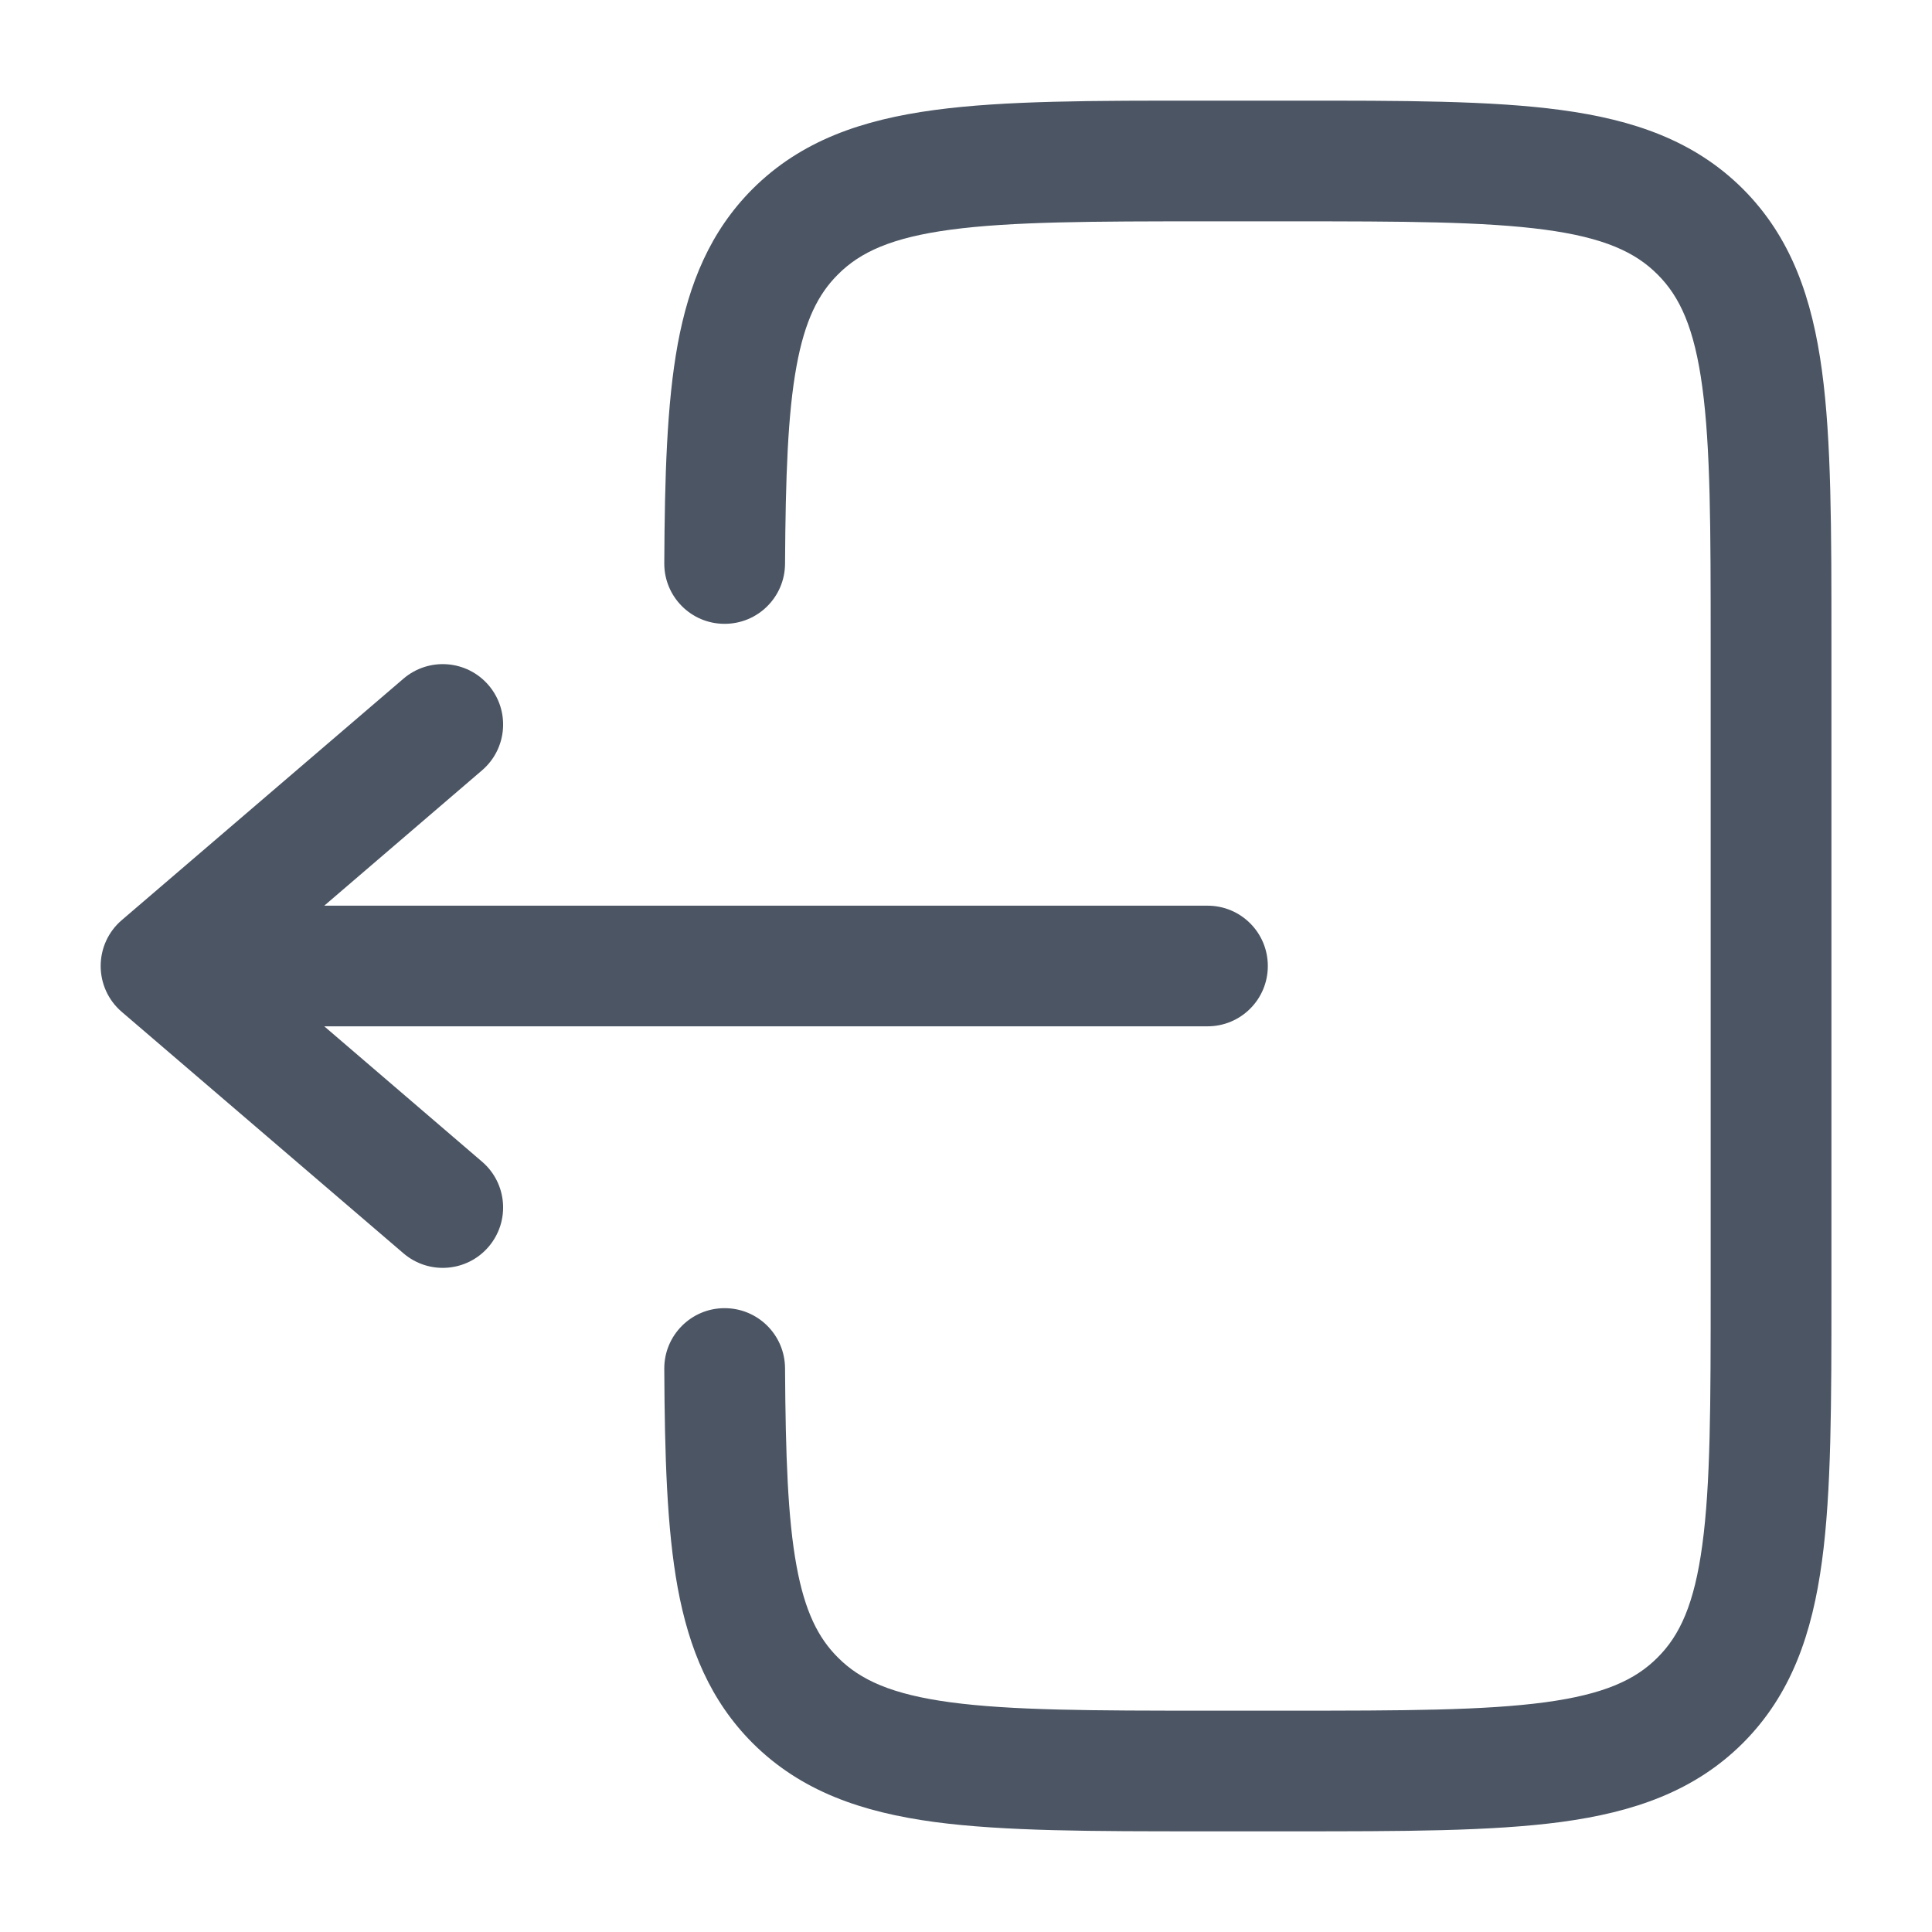 <svg width="18" height="18" viewBox="0 0 18 18" fill="none" xmlns="http://www.w3.org/2000/svg">
<path d="M11.209 0.938C10.183 0.937 9.357 0.937 8.706 1.025C8.031 1.116 7.463 1.31 7.011 1.761C6.618 2.155 6.419 2.639 6.314 3.207C6.213 3.76 6.193 4.436 6.189 5.247C6.187 5.558 6.438 5.811 6.748 5.812C7.059 5.814 7.312 5.564 7.314 5.253C7.319 4.433 7.34 3.852 7.421 3.411C7.499 2.985 7.624 2.739 7.807 2.557C8.014 2.349 8.306 2.214 8.856 2.14C9.423 2.064 10.174 2.062 11.25 2.062H12C13.077 2.062 13.828 2.064 14.394 2.14C14.944 2.214 15.236 2.349 15.443 2.557C15.651 2.764 15.786 3.056 15.86 3.606C15.937 4.173 15.938 4.923 15.938 6V12C15.938 13.077 15.937 13.827 15.86 14.394C15.786 14.944 15.651 15.236 15.443 15.443C15.236 15.651 14.944 15.786 14.394 15.86C13.828 15.936 13.077 15.938 12 15.938H11.25C10.174 15.938 9.423 15.936 8.856 15.86C8.306 15.786 8.014 15.651 7.807 15.443C7.624 15.261 7.499 15.015 7.421 14.589C7.34 14.148 7.319 13.567 7.314 12.747C7.312 12.436 7.059 12.186 6.748 12.188C6.438 12.189 6.187 12.443 6.189 12.753C6.193 13.564 6.213 14.24 6.314 14.793C6.419 15.361 6.618 15.845 7.011 16.239C7.463 16.69 8.031 16.884 8.706 16.975C9.357 17.062 10.183 17.062 11.209 17.062H12.041C13.067 17.062 13.894 17.062 14.544 16.975C15.219 16.884 15.787 16.69 16.239 16.239C16.69 15.787 16.884 15.219 16.975 14.544C17.063 13.894 17.063 13.067 17.063 12.041V5.959C17.063 4.933 17.063 4.106 16.975 3.456C16.884 2.781 16.69 2.213 16.239 1.761C15.787 1.31 15.219 1.116 14.544 1.025C13.894 0.937 13.067 0.937 12.041 0.938H11.209Z" fill="#4B5563"/>
<path d="M11.25 8.438C11.561 8.438 11.812 8.689 11.812 9C11.812 9.311 11.561 9.562 11.25 9.562H3.021L4.491 10.823C4.727 11.025 4.754 11.38 4.552 11.616C4.35 11.852 3.995 11.879 3.759 11.677L1.134 9.427C1.009 9.32 0.938 9.164 0.938 9C0.938 8.836 1.009 8.68 1.134 8.573L3.759 6.323C3.995 6.121 4.35 6.148 4.552 6.384C4.754 6.62 4.727 6.975 4.491 7.177L3.021 8.438H11.25Z" fill="#4B5563"/>
</svg>

